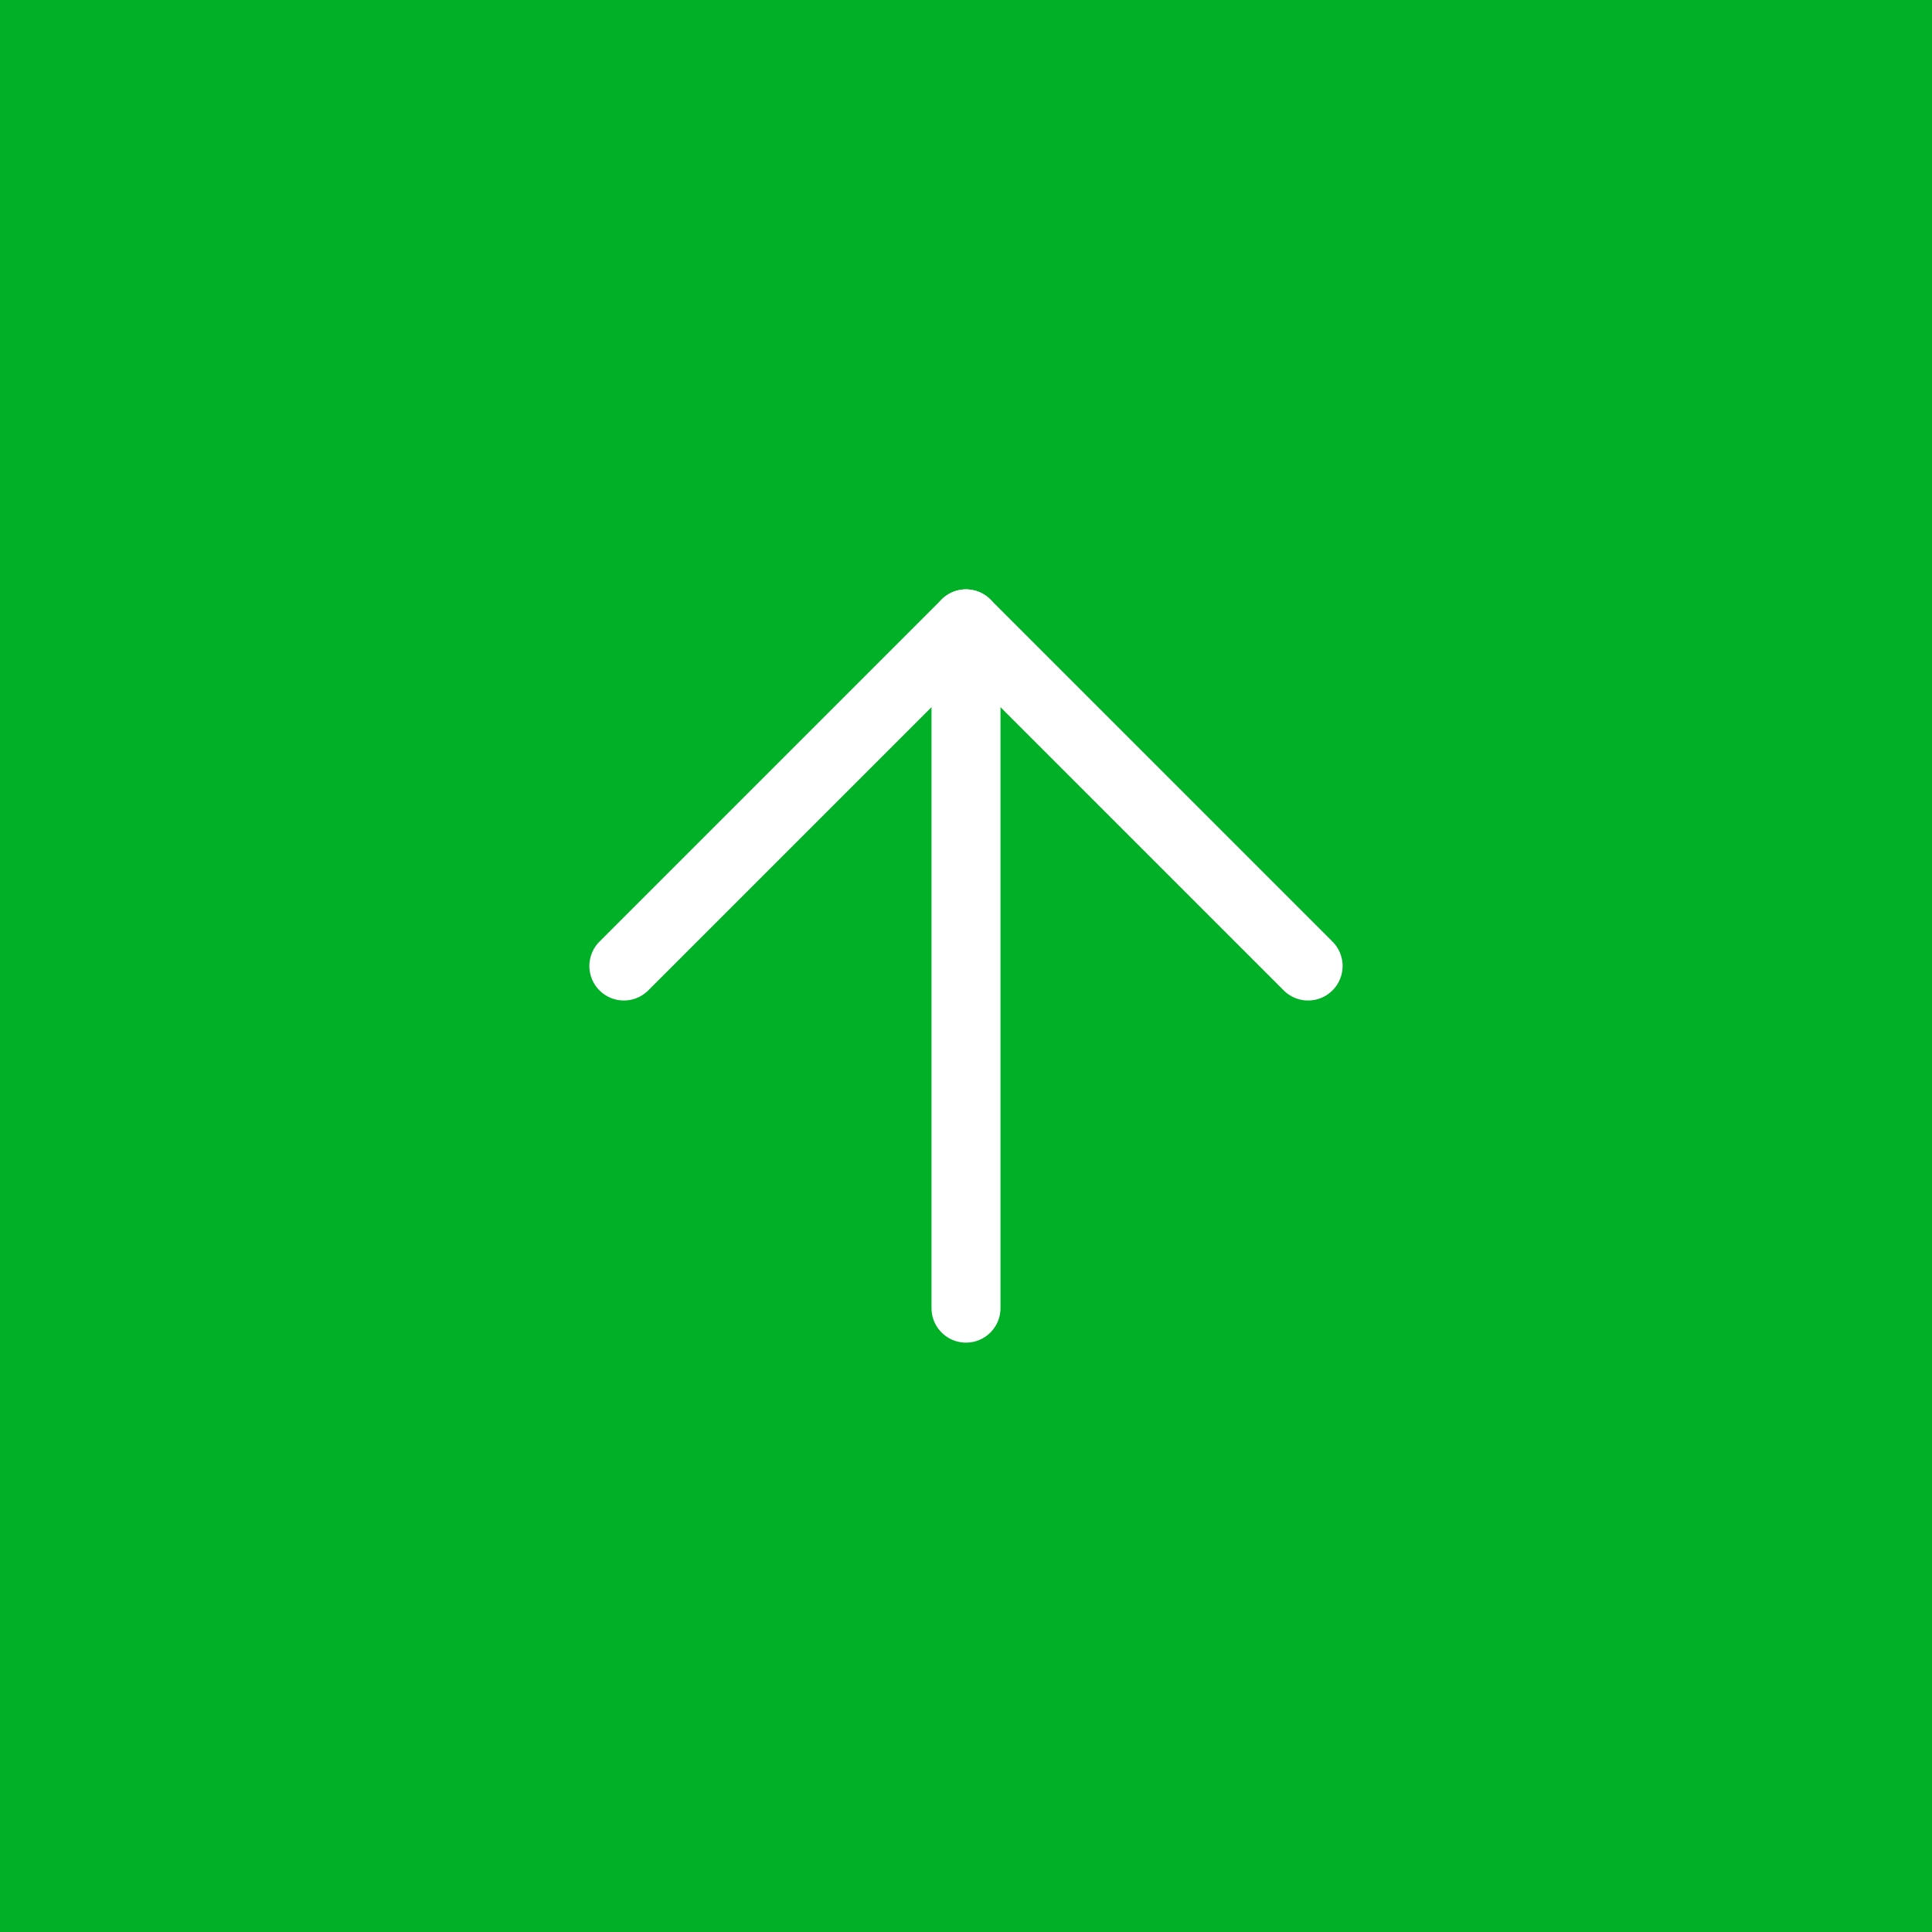 <svg width="56" height="56" viewBox="0 0 56 56" fill="none" xmlns="http://www.w3.org/2000/svg">
<rect width="56" height="56" fill="#00B027"/>
<path d="M28 37.917V18.083" stroke="white" stroke-width="2" stroke-linecap="round" stroke-linejoin="round"/>
<path d="M18.083 28L28 18.083L37.916 28" stroke="white" stroke-width="2" stroke-linecap="round" stroke-linejoin="round"/>
</svg>
